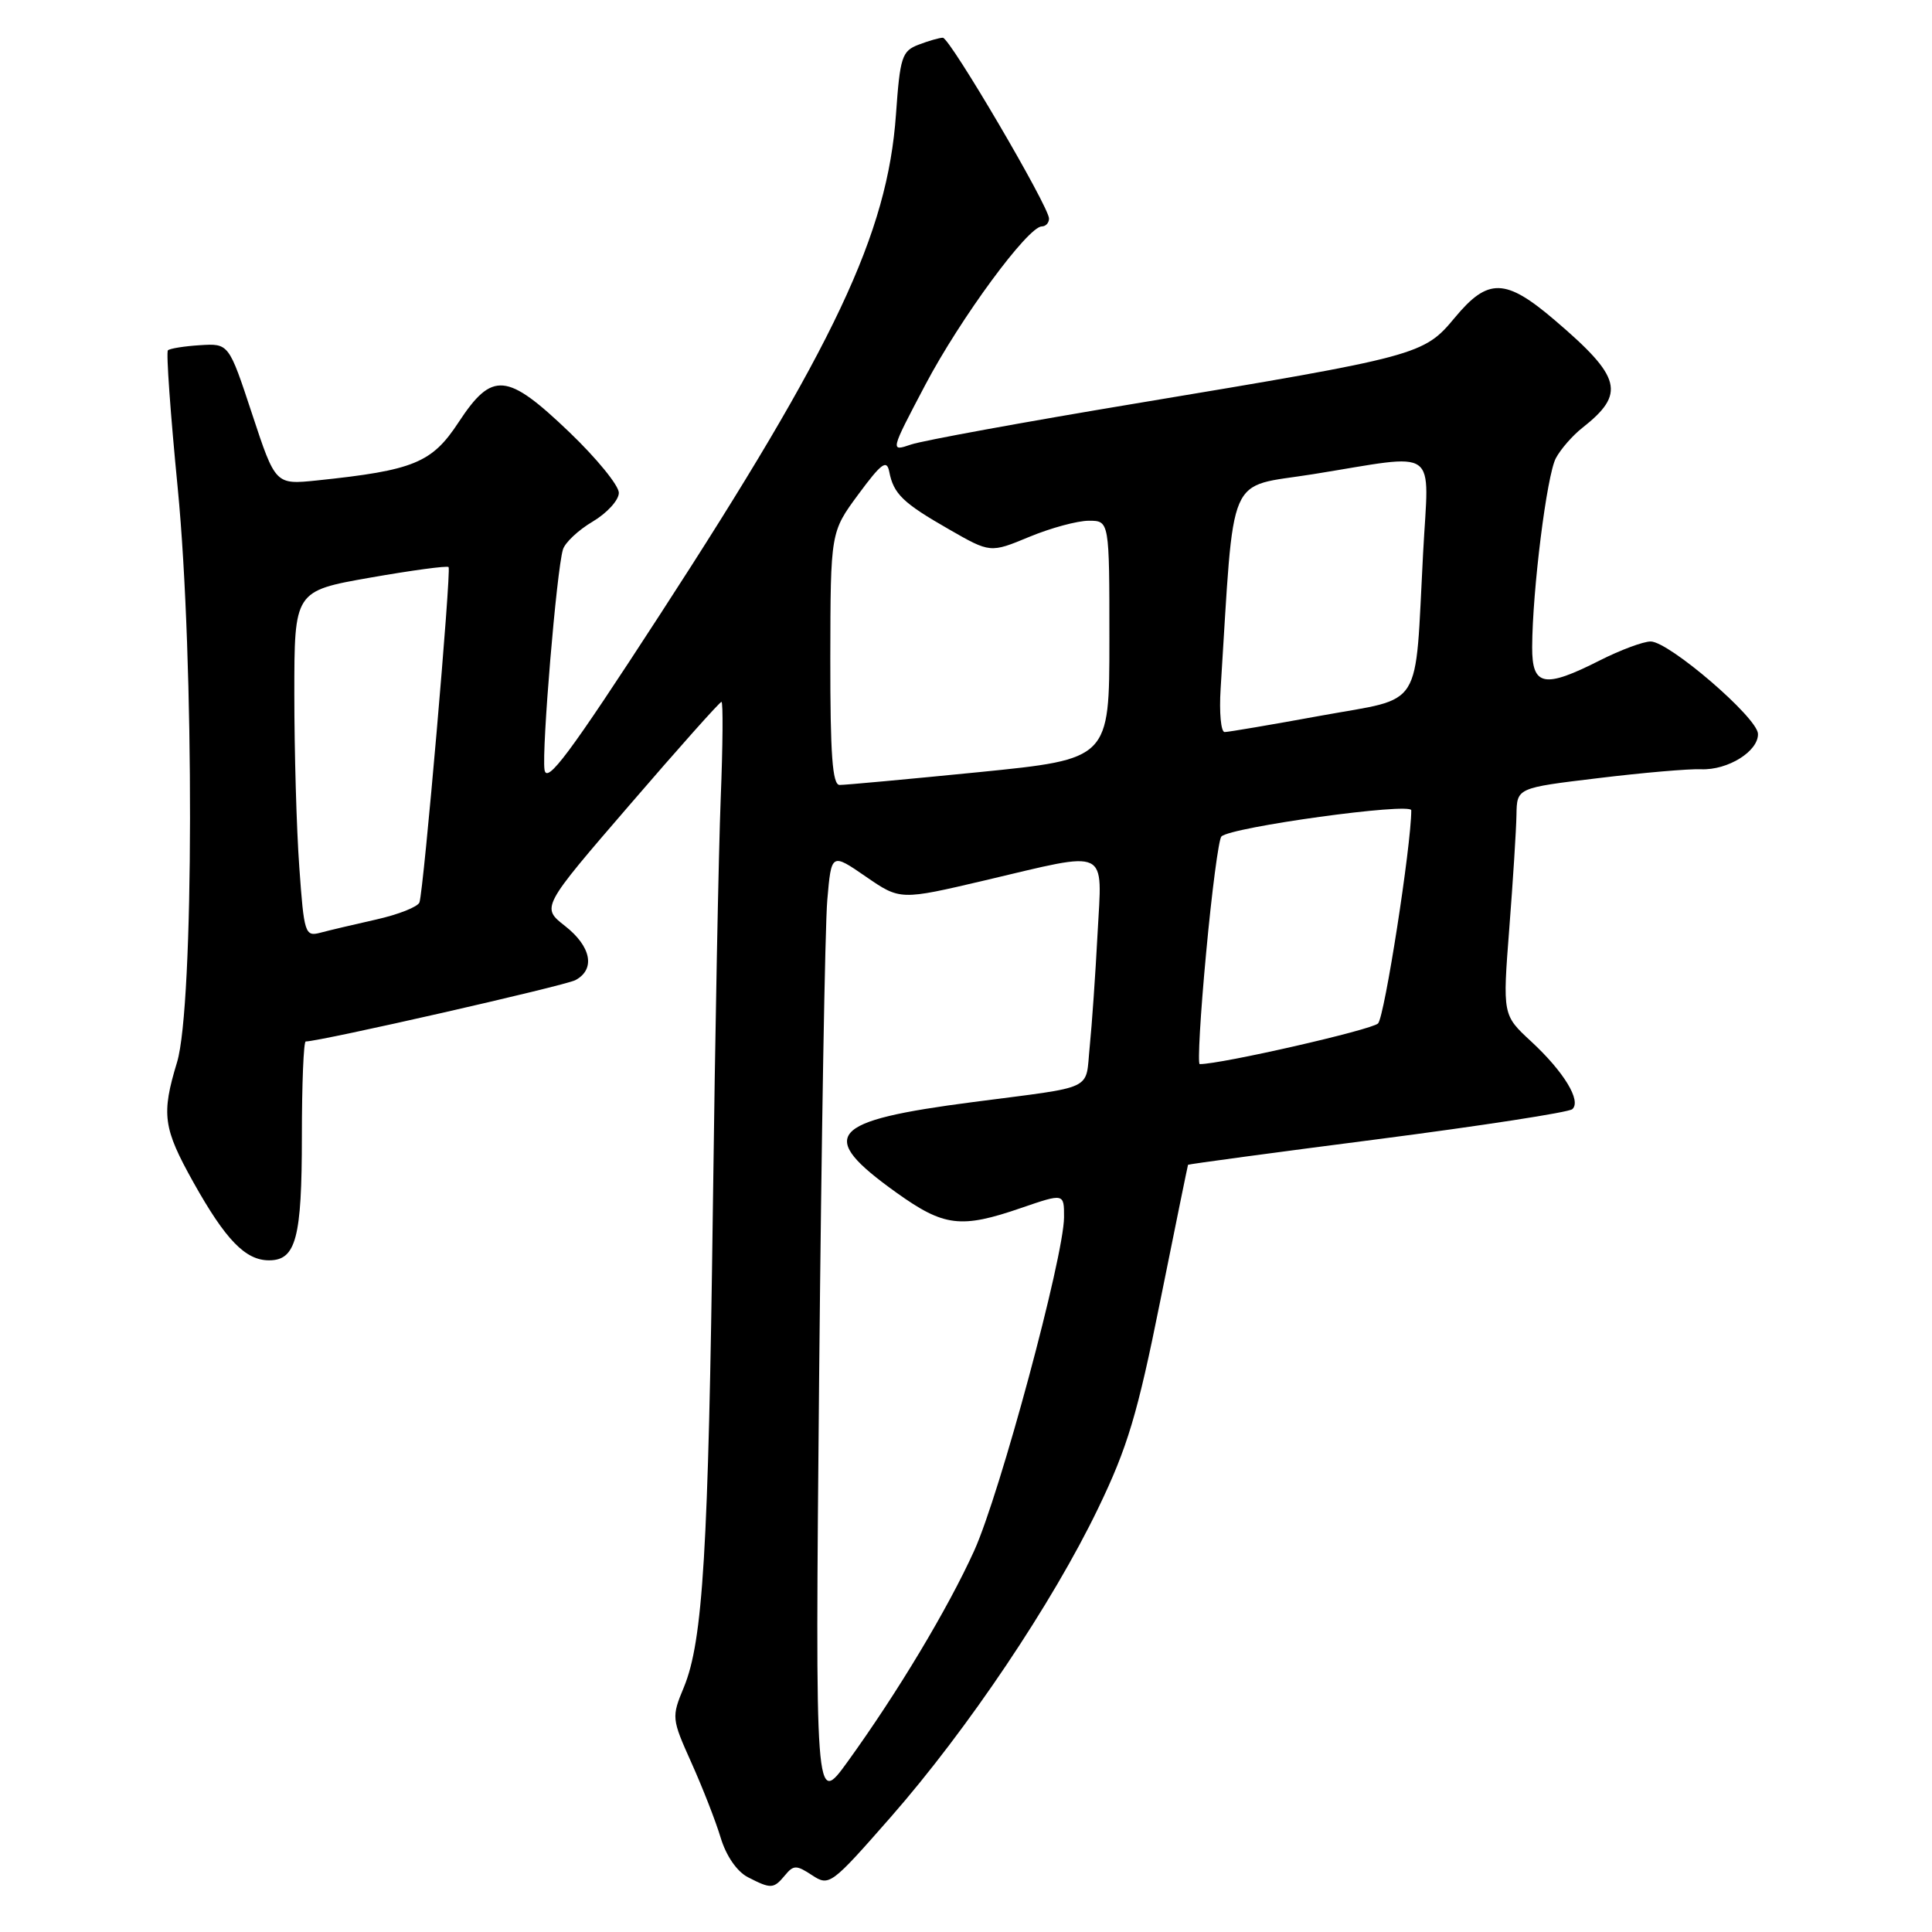 <?xml version="1.0" encoding="UTF-8" standalone="no"?>
<!DOCTYPE svg PUBLIC "-//W3C//DTD SVG 1.1//EN" "http://www.w3.org/Graphics/SVG/1.1/DTD/svg11.dtd" >
<svg xmlns="http://www.w3.org/2000/svg" xmlns:xlink="http://www.w3.org/1999/xlink" version="1.1" viewBox="0 0 256 256">
 <g >
 <path fill="currentColor"
d=" M 104.02 248.48 C 105.15 247.11 105.53 247.11 107.61 248.48 C 109.88 249.97 110.13 249.78 118.05 240.75 C 128.20 229.17 139.46 212.42 145.50 199.88 C 149.40 191.80 150.72 187.41 153.74 172.38 C 155.72 162.55 157.38 154.43 157.42 154.34 C 157.46 154.26 168.75 152.73 182.50 150.96 C 196.25 149.18 207.88 147.39 208.34 146.97 C 209.57 145.87 207.22 142.01 202.89 138.00 C 199.10 134.50 199.10 134.50 199.99 123.00 C 200.48 116.67 200.91 109.90 200.94 107.95 C 201.00 104.40 201.00 104.40 211.75 103.11 C 217.66 102.39 223.80 101.86 225.39 101.93 C 228.95 102.08 233.02 99.54 232.94 97.23 C 232.86 95.07 221.14 85.00 218.72 85.00 C 217.74 85.00 214.71 86.13 212.00 87.50 C 204.60 91.25 203.00 90.94 203.02 85.75 C 203.05 78.21 204.96 62.94 206.16 60.71 C 206.80 59.51 208.37 57.71 209.67 56.69 C 215.44 52.15 214.88 49.99 206.02 42.43 C 199.48 36.84 197.17 36.79 192.77 42.09 C 188.65 47.05 188.05 47.21 150.50 53.46 C 135.65 55.93 122.25 58.38 120.72 58.90 C 117.94 59.85 117.94 59.85 122.62 50.97 C 127.27 42.16 136.21 30.00 138.05 30.00 C 138.57 30.00 139.00 29.53 139.00 28.96 C 139.00 27.38 125.86 5.00 124.93 5.00 C 124.49 5.00 123.05 5.41 121.72 5.92 C 119.51 6.76 119.26 7.54 118.72 15.17 C 117.60 30.98 110.63 45.75 87.42 81.48 C 75.43 99.95 72.43 103.97 72.15 101.98 C 71.77 99.32 73.75 75.61 74.59 72.82 C 74.86 71.90 76.64 70.23 78.54 69.11 C 80.44 67.98 82.00 66.27 82.00 65.30 C 82.00 64.33 79.05 60.72 75.45 57.27 C 67.15 49.33 65.23 49.16 60.76 55.96 C 57.23 61.34 54.84 62.32 42.01 63.66 C 36.50 64.23 36.50 64.23 33.41 54.87 C 30.32 45.50 30.32 45.50 26.50 45.74 C 24.41 45.87 22.49 46.18 22.25 46.42 C 22.00 46.66 22.59 54.88 23.55 64.68 C 25.76 87.38 25.71 133.33 23.46 140.75 C 21.36 147.67 21.61 149.47 25.63 156.67 C 29.90 164.30 32.52 167.00 35.65 167.00 C 39.22 167.00 40.00 164.06 40.00 150.57 C 40.00 143.65 40.23 138.00 40.51 138.00 C 42.40 138.00 74.85 130.62 76.25 129.87 C 78.93 128.43 78.34 125.41 74.86 122.69 C 71.72 120.23 71.72 120.23 83.46 106.62 C 89.91 99.13 95.37 93.00 95.60 93.00 C 95.82 93.00 95.78 98.74 95.50 105.75 C 95.22 112.76 94.75 137.18 94.46 160.00 C 93.87 205.50 93.14 217.44 90.62 223.56 C 88.97 227.53 88.99 227.72 91.61 233.56 C 93.08 236.83 94.83 241.30 95.49 243.50 C 96.22 245.92 97.65 247.99 99.10 248.74 C 102.18 250.32 102.50 250.30 104.02 248.48 Z  M 108.54 182.44 C 108.84 151.12 109.32 122.69 109.62 119.26 C 110.16 113.01 110.16 113.01 114.72 116.15 C 119.28 119.29 119.28 119.29 130.52 116.65 C 147.20 112.72 146.04 112.17 145.43 123.75 C 145.15 129.11 144.68 135.85 144.39 138.72 C 143.79 144.63 145.34 143.89 129.00 146.02 C 109.74 148.52 108.14 150.41 118.78 158.03 C 125.09 162.54 127.31 162.82 135.34 160.05 C 141.00 158.11 141.00 158.11 140.99 161.30 C 140.96 166.54 132.50 197.95 129.08 205.49 C 125.59 213.18 118.94 224.26 112.31 233.44 C 108.01 239.38 108.01 239.38 108.54 182.44 Z  M 159.82 126.25 C 160.57 118.14 161.48 111.20 161.84 110.84 C 163.08 109.59 187.00 106.30 187.00 107.37 C 187.00 112.03 183.46 134.74 182.60 135.61 C 181.76 136.46 161.83 141.01 158.97 141.00 C 158.68 141.00 159.06 134.36 159.82 126.25 Z  M 39.66 114.92 C 39.29 109.85 39.00 99.53 39.00 92.00 C 39.00 78.31 39.00 78.31 49.05 76.54 C 54.58 75.57 59.26 74.94 59.44 75.14 C 59.82 75.56 56.14 117.98 55.58 119.57 C 55.37 120.16 52.79 121.18 49.85 121.84 C 46.91 122.50 43.56 123.29 42.41 123.60 C 40.42 124.12 40.28 123.66 39.66 114.92 Z  M 110.02 87.25 C 110.05 70.50 110.05 70.50 113.74 65.50 C 116.80 61.36 117.50 60.85 117.83 62.50 C 118.40 65.45 119.65 66.65 125.73 70.13 C 131.22 73.28 131.22 73.28 136.38 71.14 C 139.22 69.96 142.77 69.00 144.27 69.00 C 147.00 69.00 147.00 69.00 147.00 84.79 C 147.00 100.58 147.00 100.58 129.75 102.31 C 120.26 103.25 111.94 104.02 111.25 104.01 C 110.30 104.00 110.01 99.99 110.02 87.25 Z  M 161.74 91.25 C 163.60 61.91 162.40 64.69 174.00 62.83 C 190.95 60.11 189.33 58.95 188.57 73.25 C 187.44 94.44 188.78 92.32 175.03 94.83 C 168.51 96.02 162.77 97.00 162.27 97.00 C 161.78 97.00 161.54 94.41 161.74 91.25 Z "/>
</g>
</svg>